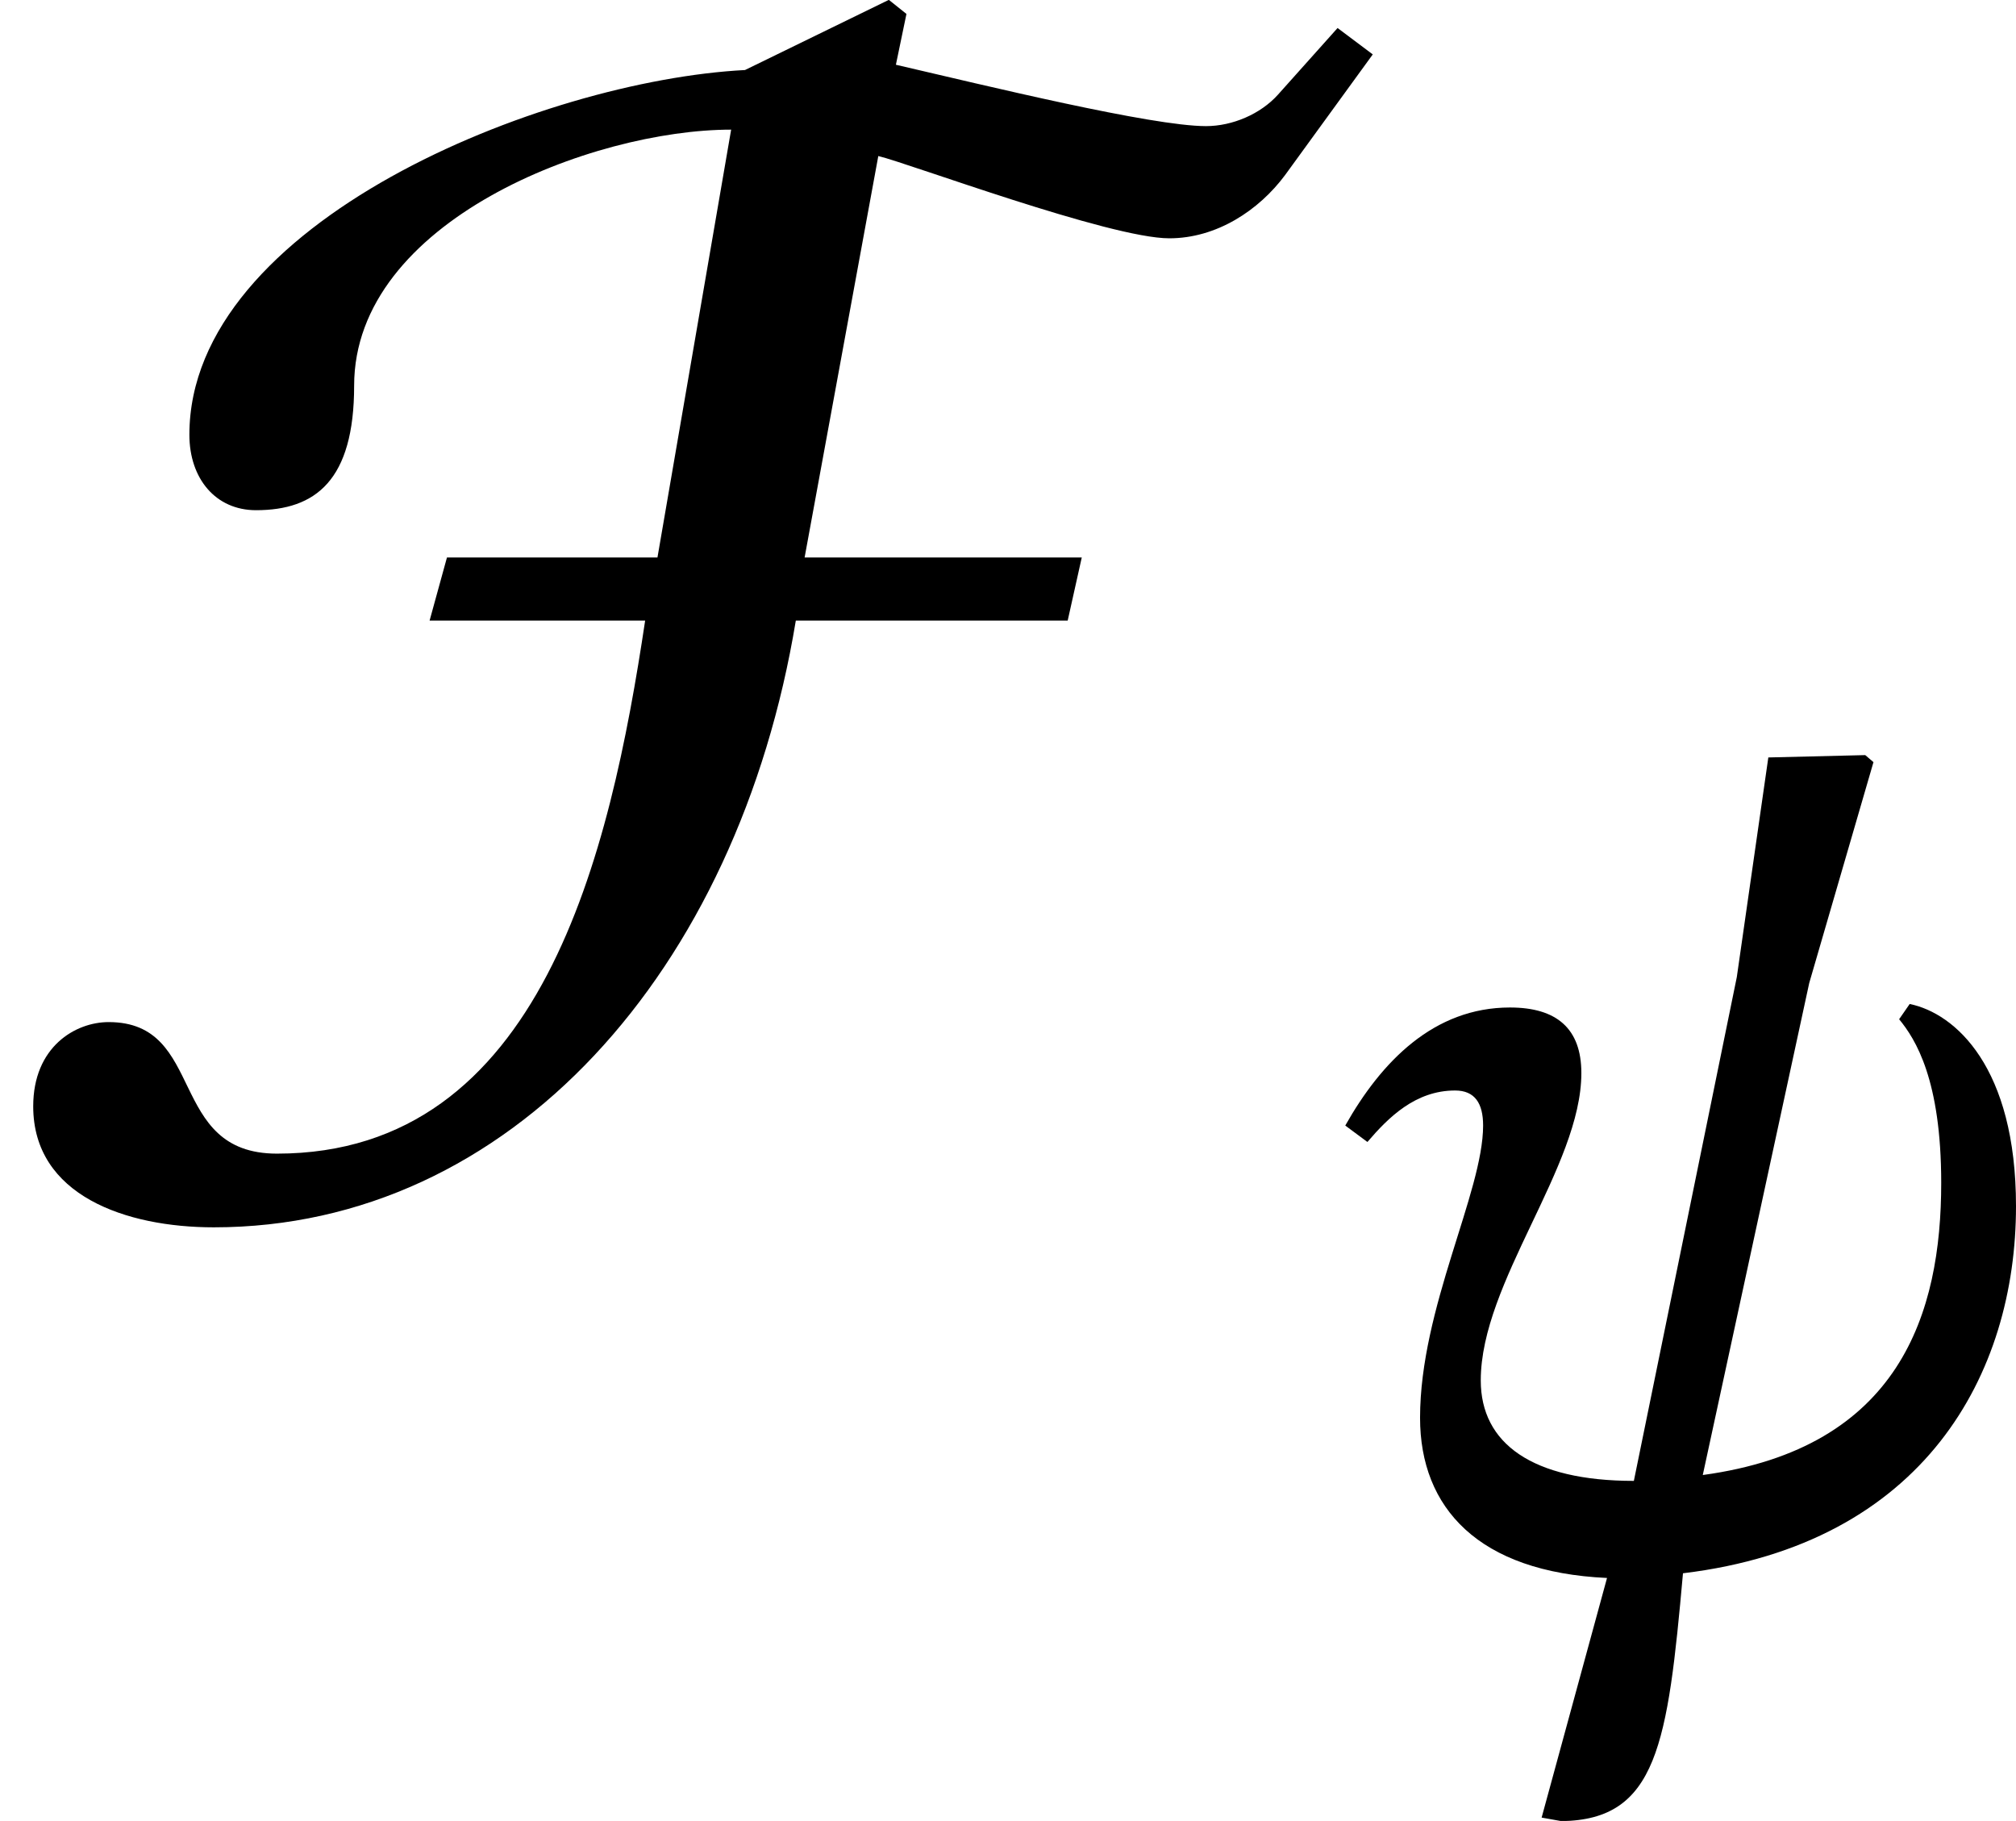 <?xml version='1.0' encoding='UTF-8'?>
<!-- This file was generated by dvisvgm 2.9.1 -->
<svg version='1.1' xmlns='http://www.w3.org/2000/svg' xmlns:xlink='http://www.w3.org/1999/xlink' width='13.748pt' height='12.417pt' viewBox='13.318 277.022 13.748 12.417'>
<defs>
<path id='g18-32' d='M.861-3.252C.996-3.252 1.052-3.164 1.052-3.013C1.052-2.558 .622-1.769 .622-1.02C.622-.406 1.02 .032 1.897 .072L1.451 1.706L1.586 1.73C2.24 1.722 2.311 1.203 2.415 .04C4.065-.159 4.686-1.323 4.686-2.463C4.686-3.411 4.272-3.778 3.961-3.842L3.889-3.738C4.001-3.602 4.176-3.324 4.176-2.622C4.176-1.737 3.897-.813 2.55-.63L3.276-3.985L3.714-5.491L3.658-5.539L2.997-5.523L2.782-4.025L2.08-.59C1.387-.59 1.036-.845 1.036-1.275C1.036-1.945 1.722-2.734 1.722-3.371C1.722-3.674 1.554-3.818 1.235-3.818C.717-3.818 .359-3.451 .112-3.013L.263-2.901C.406-3.068 .59-3.252 .861-3.252Z'/>
<path id='g5-70' d='M4.073-5.157L4.121-5.388L4.041-5.452L3.387-5.133C2.463-5.085 .861-4.439 .861-3.475C.861-3.276 .98-3.132 1.164-3.132C1.435-3.132 1.61-3.268 1.61-3.698C1.61-4.447 2.694-4.862 3.324-4.862L2.989-2.917H2.032L1.953-2.63H2.933C2.774-1.57 2.463-.207 1.259-.207C.757-.207 .94-.805 .494-.805C.343-.805 .151-.693 .151-.422C.151-.016 .574 .128 .972 .128C2.319 .128 3.355-1.036 3.618-2.63H4.854L4.918-2.917H3.658L3.993-4.742C4.129-4.71 5.045-4.368 5.316-4.368C5.531-4.368 5.723-4.495 5.842-4.655L6.241-5.204L6.081-5.324L5.81-5.021C5.731-4.933 5.603-4.878 5.483-4.878C5.236-4.878 4.487-5.061 4.073-5.157Z'/>
<use id='g6-70' xlink:href='#g5-70' transform='scale(1.5)'/>
</defs>
<g id='page1'>
<use x='13.318' y='285.199' xlink:href='#g6-70'/>
<use x='22.38' y='287.71' xlink:href='#g18-32'/>
</g>
</svg>